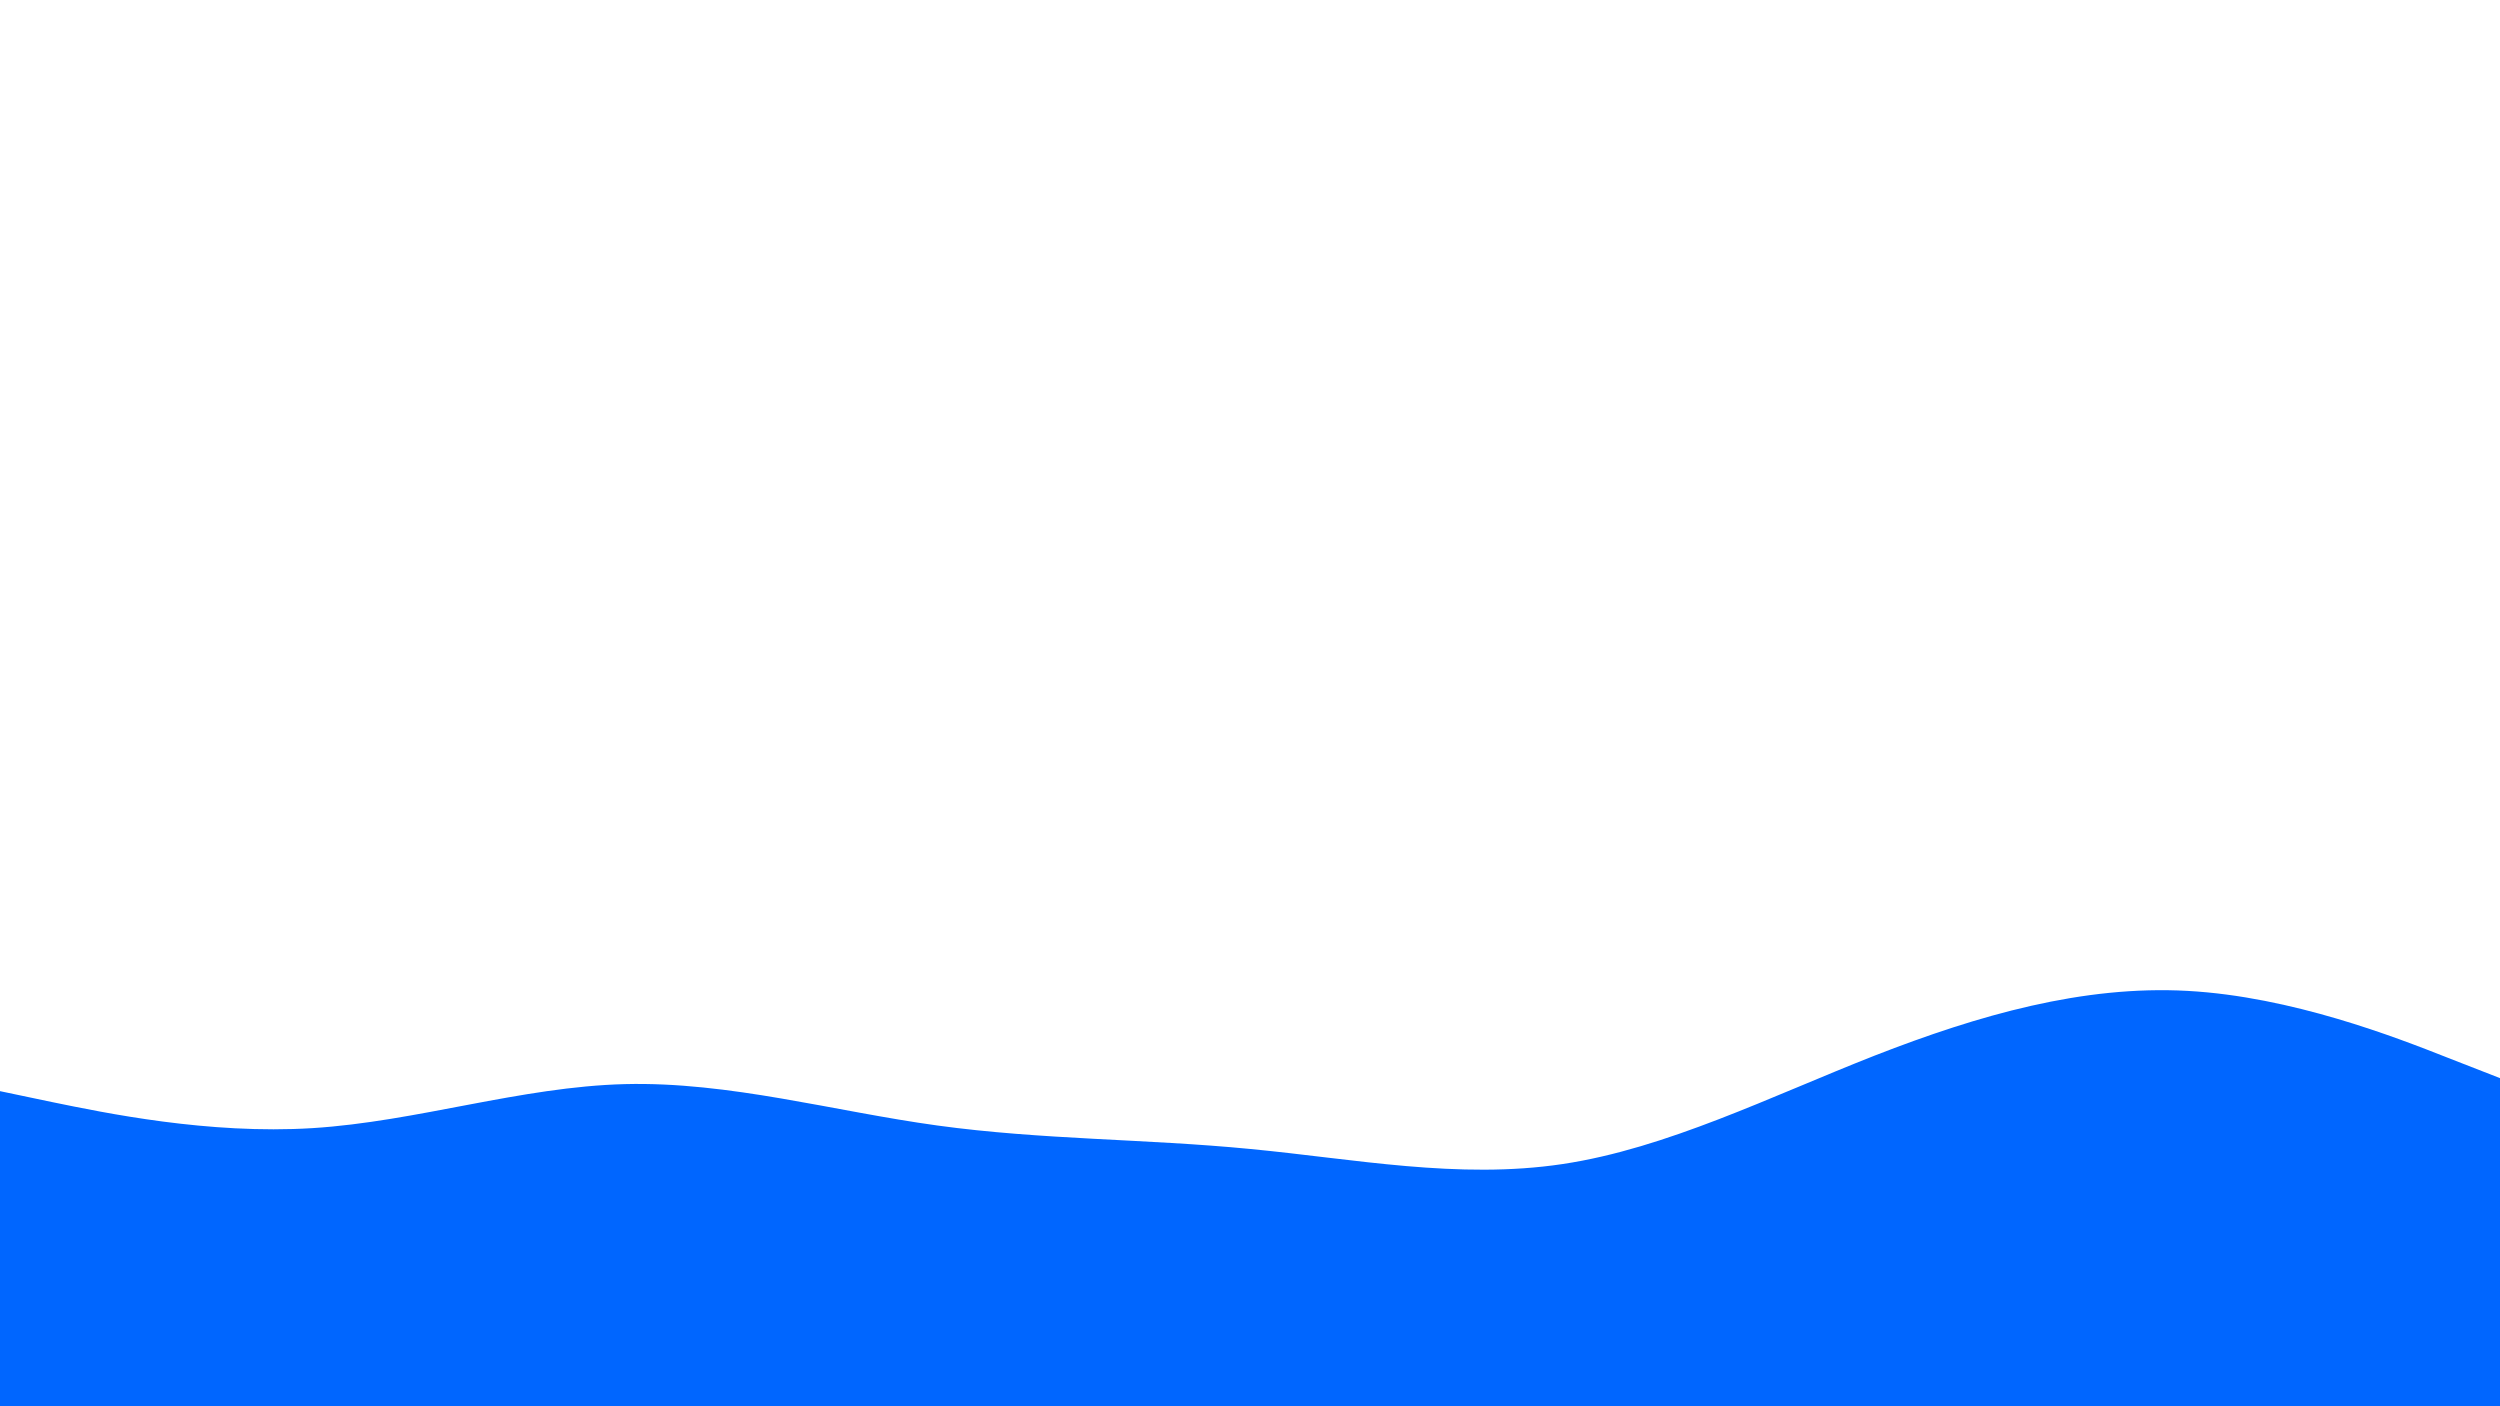 <svg id="visual" viewBox="0 0 960 540" width="960" height="540" xmlns="http://www.w3.org/2000/svg" xmlns:xlink="http://www.w3.org/1999/xlink" version="1.1"><path d="M0 419L20 423.2C40 427.3 80 435.7 120 433.2C160 430.7 200 417.3 240 416.3C280 415.3 320 426.7 360 432.2C400 437.7 440 437.3 480 441.2C520 445 560 453 600 447C640 441 680 421 720 405.3C760 389.7 800 378.3 840 380.5C880 382.7 920 398.3 940 406.2L960 414L960 541L940 541C920 541 880 541 840 541C800 541 760 541 720 541C680 541 640 541 600 541C560 541 520 541 480 541C440 541 400 541 360 541C320 541 280 541 240 541C200 541 160 541 120 541C80 541 40 541 20 541L0 541Z" fill="#0066FF" stroke-linecap="round" stroke-linejoin="miter"></path></svg>